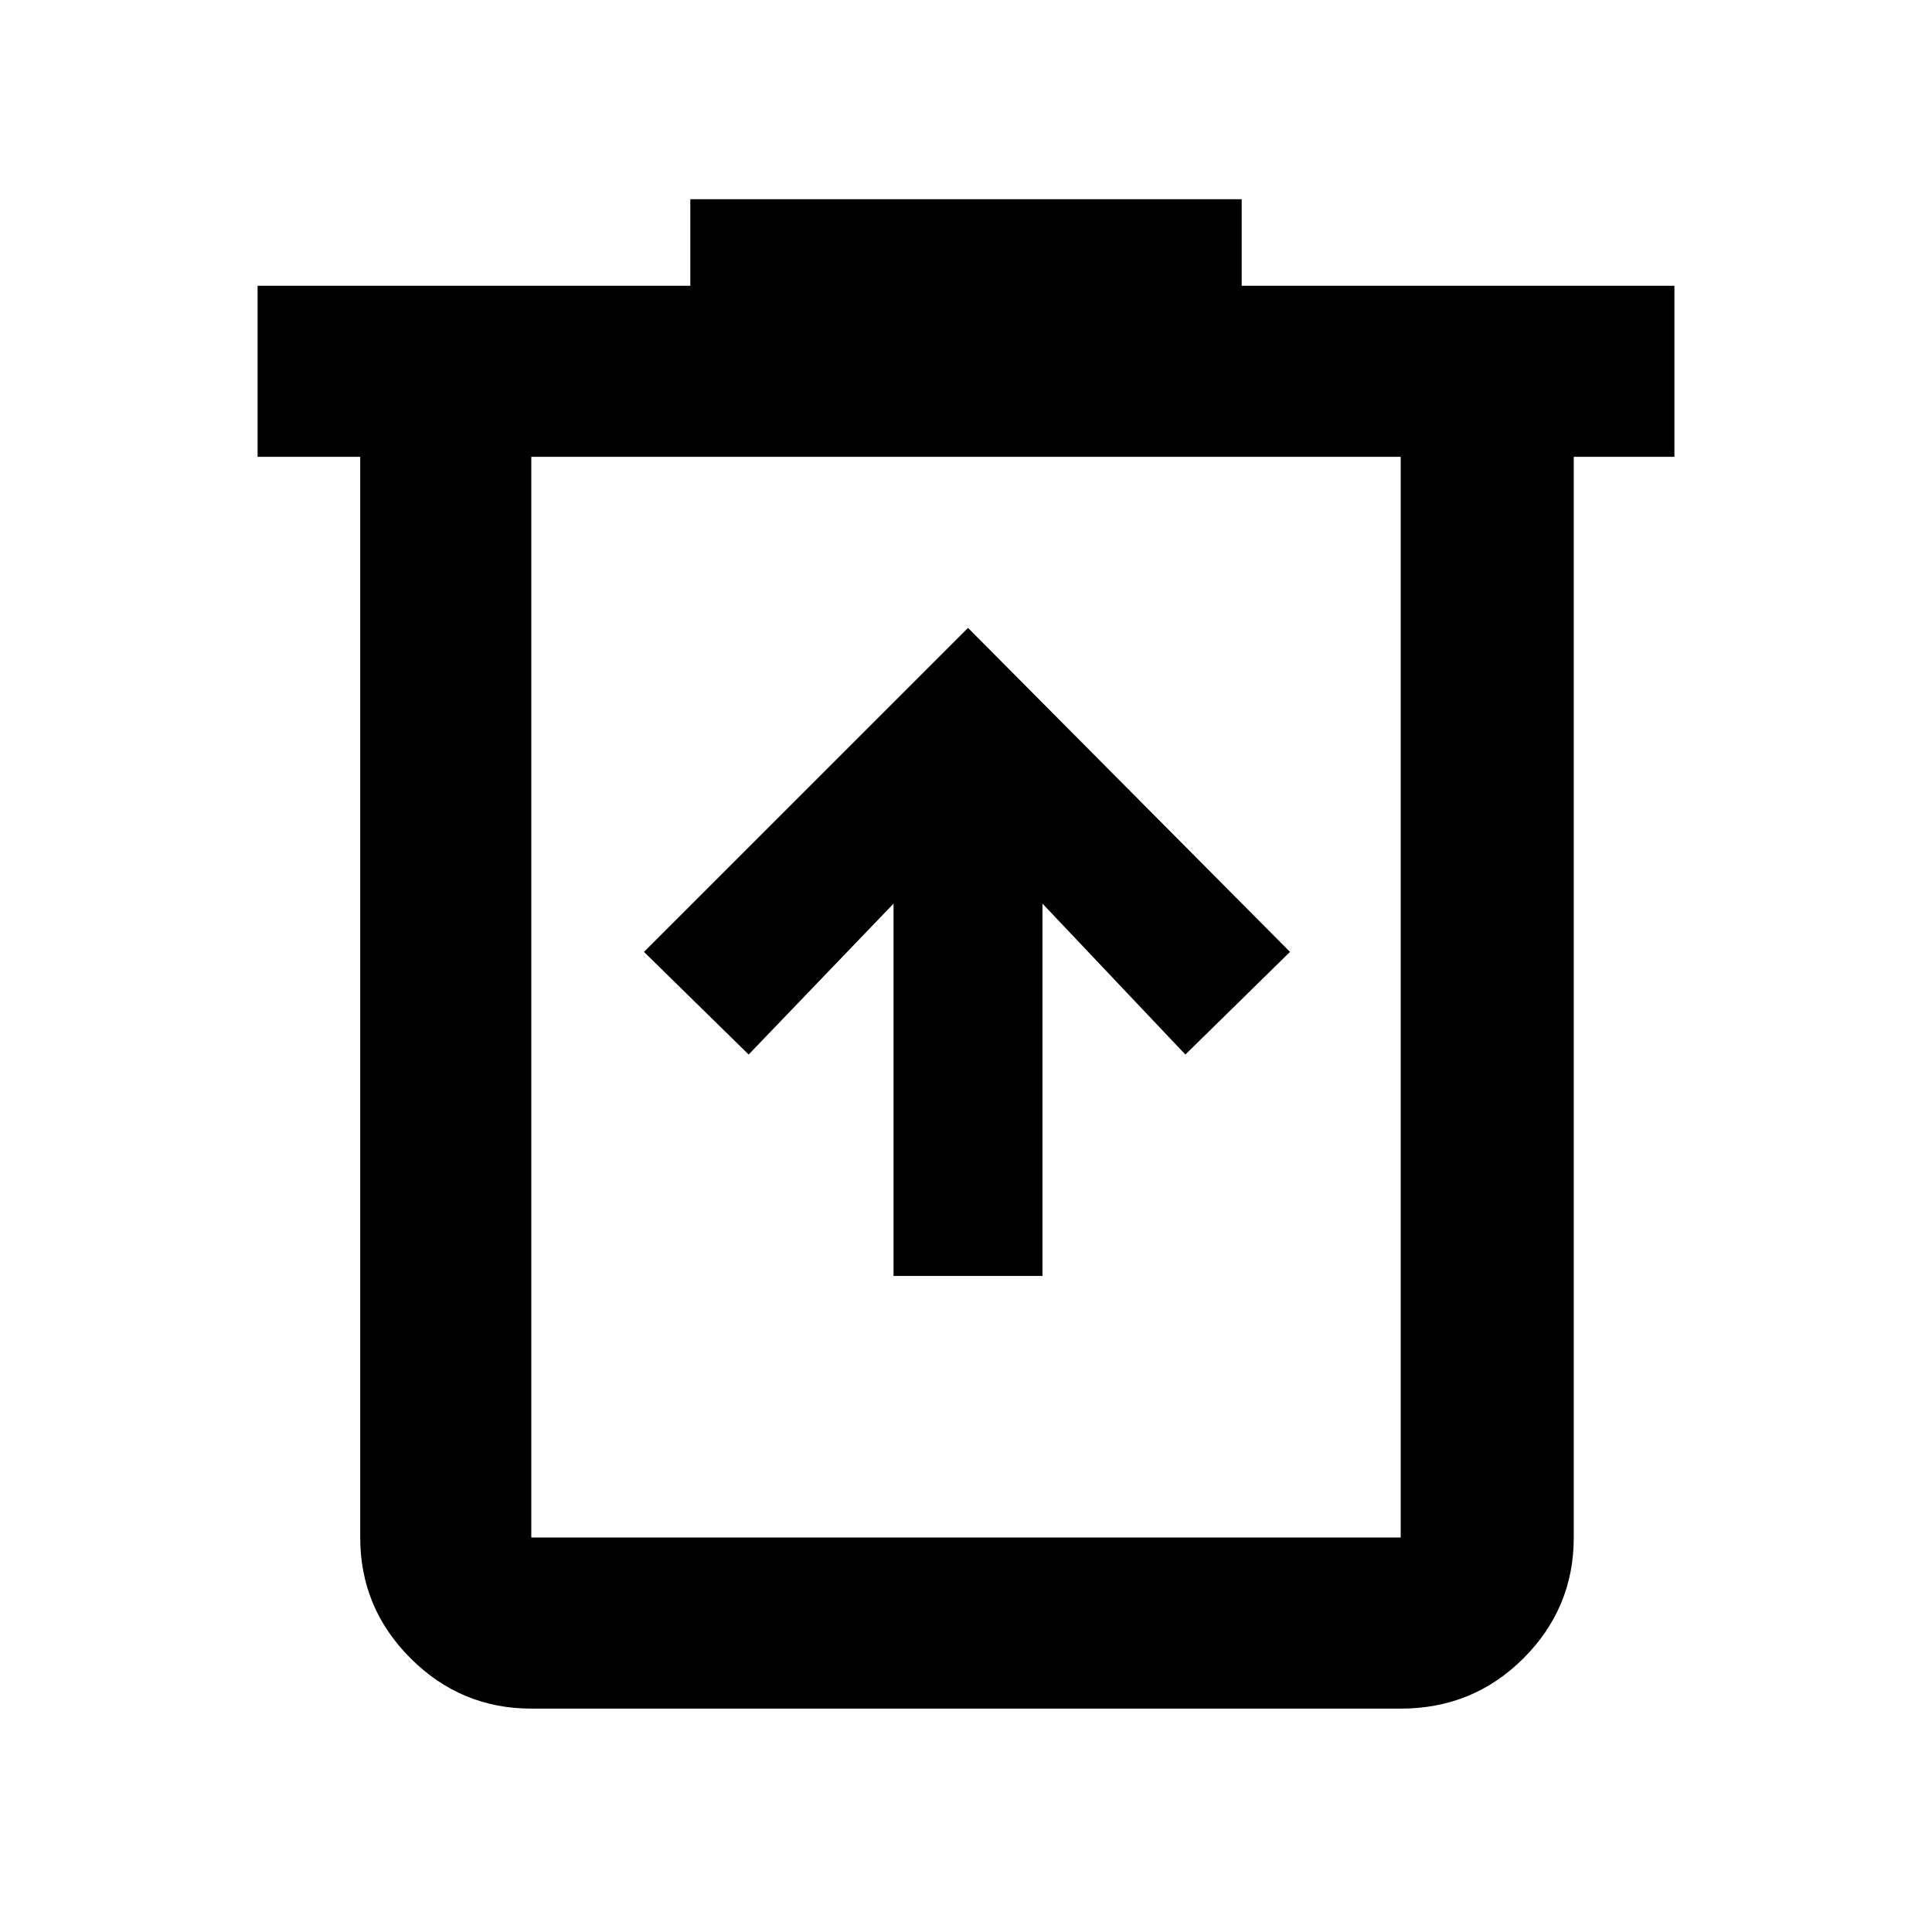<svg xmlns="http://www.w3.org/2000/svg" height="40" width="40"><path d="M18.5 26.417h3.083v-7.709l2.959 3.125 2.166-2.125L20.042 13l-6.709 6.708 2.167 2.125 3-3.125ZM11 35.375q-1.458 0-2.5-1.042-1.042-1.041-1.042-2.5V9.458H5.333V5.917h8.959V4.125h11.416v1.792h8.959v3.541h-2.084v22.375q0 1.459-1.041 2.5Q30.5 35.375 29 35.375ZM29 9.458H11v22.375h18Zm-18 0v22.375Z"/></svg>